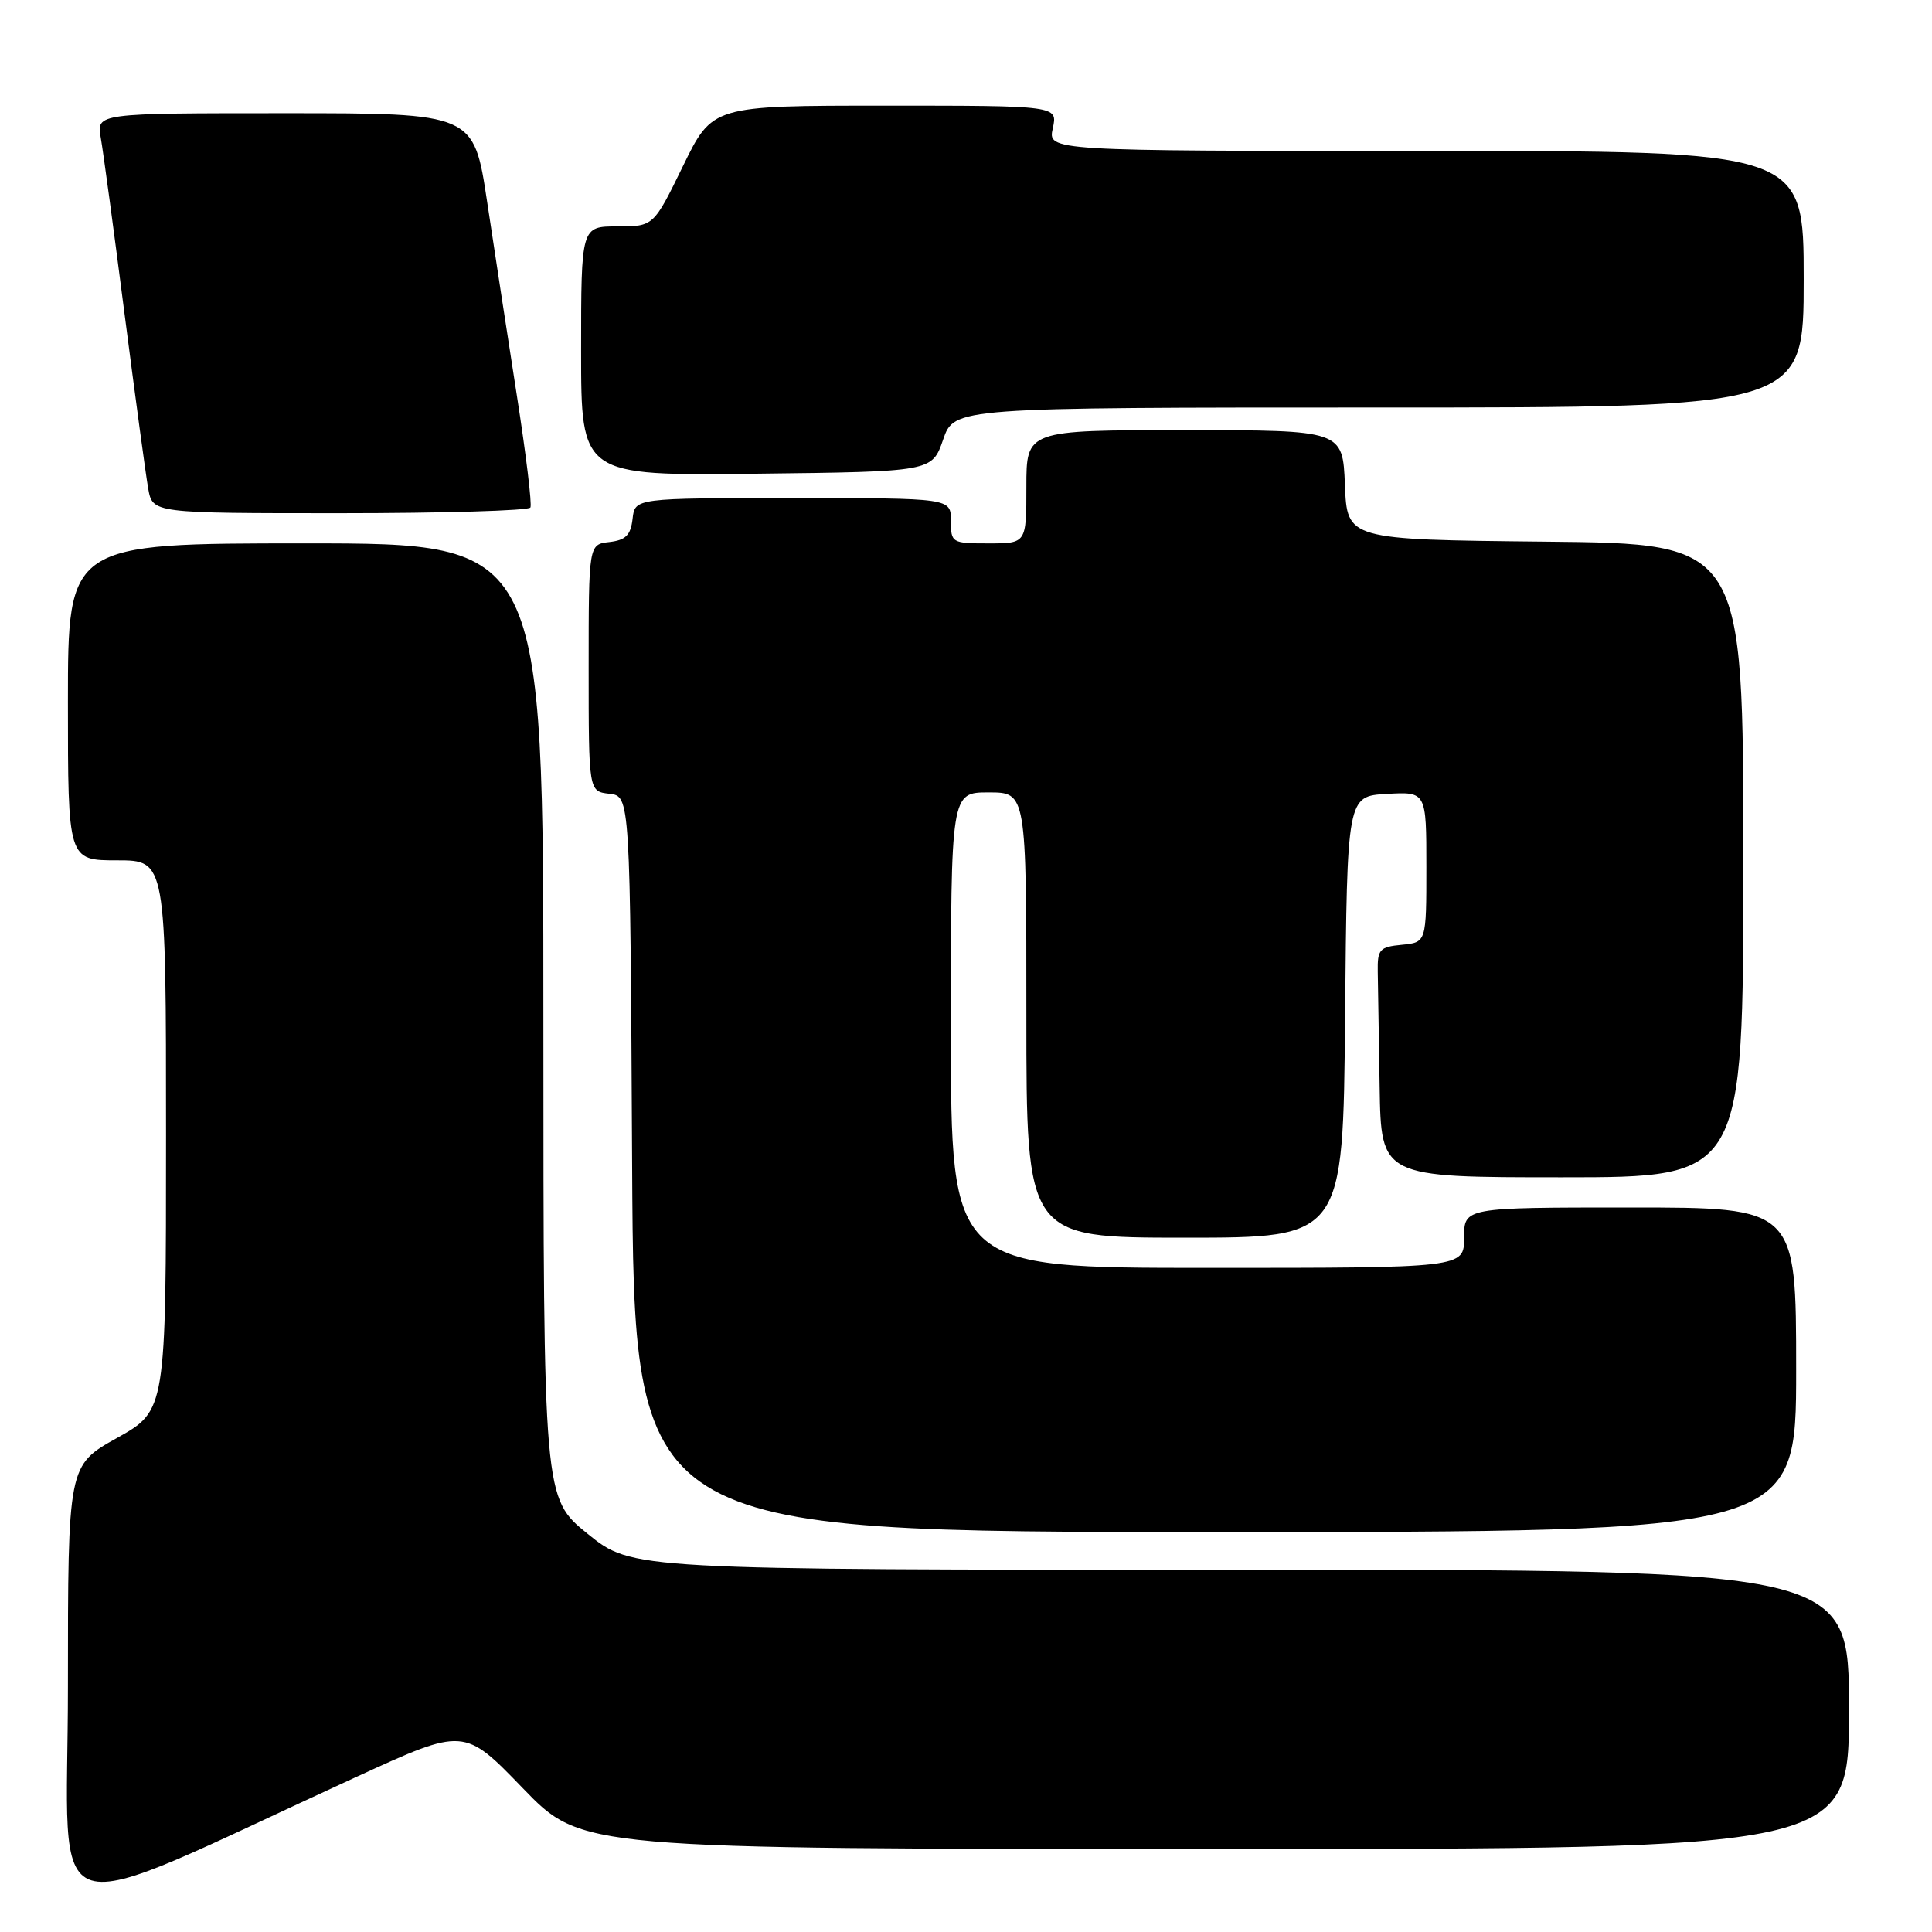 <?xml version="1.0" encoding="UTF-8" standalone="no"?>
<!DOCTYPE svg PUBLIC "-//W3C//DTD SVG 1.1//EN" "http://www.w3.org/Graphics/SVG/1.1/DTD/svg11.dtd" >
<svg xmlns="http://www.w3.org/2000/svg" xmlns:xlink="http://www.w3.org/1999/xlink" version="1.1" viewBox="0 0 256 256">
 <g >
 <path fill="currentColor"
d=" M 47.31 235.41 C 61.50 228.90 61.50 228.90 69.28 236.95 C 77.06 245.00 77.06 245.00 161.03 245.00 C 245.00 245.00 245.00 245.00 245.00 226.50 C 245.00 208.00 245.00 208.00 164.38 208.00 C 83.76 208.00 83.76 208.00 77.88 203.25 C 72.01 198.50 72.01 198.50 72.00 135.25 C 72.00 72.00 72.00 72.00 40.50 72.00 C 9.00 72.00 9.00 72.00 9.00 93.00 C 9.00 114.00 9.00 114.00 15.50 114.00 C 22.00 114.00 22.00 114.00 22.00 150.45 C 22.00 186.90 22.00 186.90 15.50 190.54 C 9.00 194.17 9.00 194.17 9.00 223.52 C 9.00 256.42 4.52 255.03 47.31 235.41 Z  M 238.00 181.50 C 238.00 160.00 238.00 160.00 216.00 160.00 C 194.00 160.00 194.00 160.00 194.00 164.00 C 194.00 168.00 194.00 168.00 160.00 168.00 C 126.00 168.00 126.00 168.00 126.00 136.50 C 126.00 105.00 126.00 105.00 131.00 105.00 C 136.00 105.00 136.00 105.00 136.00 134.50 C 136.00 164.00 136.00 164.00 156.98 164.00 C 177.97 164.00 177.97 164.00 178.23 134.75 C 178.50 105.50 178.50 105.50 183.75 105.20 C 189.00 104.90 189.00 104.90 189.00 114.88 C 189.00 124.87 189.00 124.87 185.75 125.19 C 182.80 125.47 182.51 125.80 182.56 128.75 C 182.59 130.54 182.70 137.40 182.81 144.00 C 183.00 156.00 183.00 156.00 207.00 156.00 C 231.00 156.00 231.00 156.00 231.00 114.02 C 231.00 72.03 231.00 72.03 204.75 71.77 C 178.50 71.50 178.50 71.50 178.21 64.25 C 177.91 57.00 177.91 57.00 156.96 57.00 C 136.00 57.00 136.00 57.00 136.00 64.50 C 136.00 72.00 136.00 72.00 131.00 72.00 C 126.11 72.00 126.00 71.93 126.00 69.00 C 126.00 66.00 126.00 66.00 105.07 66.00 C 84.13 66.00 84.13 66.00 83.82 68.75 C 83.57 70.91 82.91 71.57 80.75 71.82 C 78.00 72.13 78.00 72.13 78.00 88.50 C 78.00 104.87 78.00 104.87 80.75 105.18 C 83.50 105.50 83.50 105.50 83.76 154.25 C 84.02 203.00 84.02 203.00 161.01 203.00 C 238.00 203.00 238.00 203.00 238.00 181.50 Z  M 70.28 67.25 C 70.51 66.84 69.70 60.20 68.50 52.50 C 67.30 44.80 65.52 33.21 64.55 26.75 C 62.78 15.00 62.78 15.00 37.78 15.00 C 12.78 15.00 12.78 15.00 13.35 18.25 C 13.67 20.04 15.08 30.50 16.49 41.50 C 17.91 52.50 19.32 62.96 19.64 64.75 C 20.22 68.00 20.22 68.00 45.05 68.00 C 58.71 68.00 70.06 67.66 70.28 67.25 Z  M 124.97 58.25 C 126.44 54.00 126.44 54.00 182.72 54.00 C 239.00 54.00 239.00 54.00 239.00 37.00 C 239.00 20.00 239.00 20.00 188.92 20.00 C 138.84 20.00 138.84 20.00 139.50 17.00 C 140.16 14.00 140.16 14.00 117.28 14.00 C 94.40 14.00 94.40 14.00 90.50 22.00 C 86.60 30.00 86.60 30.00 81.80 30.00 C 77.00 30.00 77.00 30.00 77.00 46.52 C 77.00 63.04 77.00 63.04 100.25 62.77 C 123.50 62.50 123.50 62.50 124.97 58.25 Z "/>
</g>
</svg>